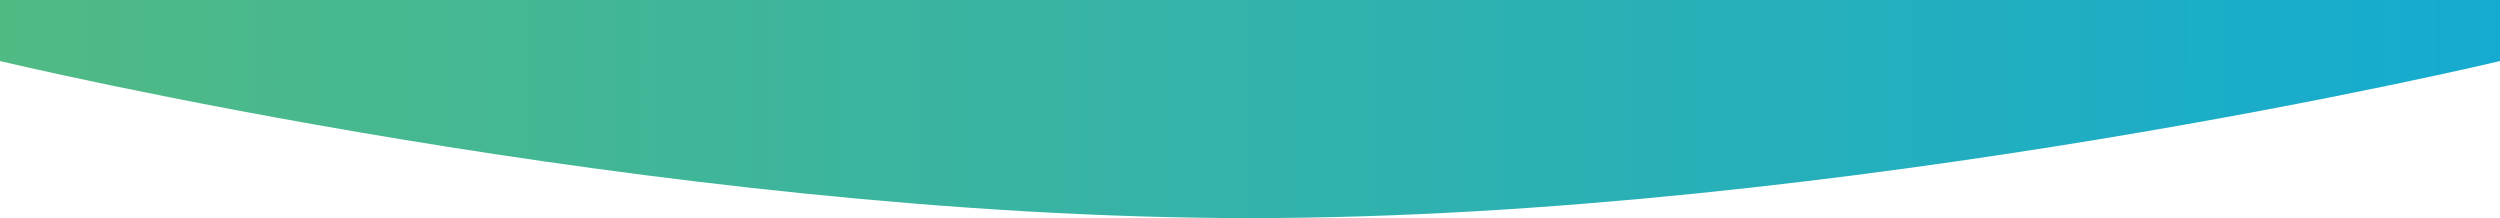 <svg xmlns="http://www.w3.org/2000/svg" xmlns:xlink="http://www.w3.org/1999/xlink" viewBox="0 0 439.37 38.33"><defs><style>.cls-1{fill:url(#linear-gradient);}</style><linearGradient id="linear-gradient" y1="19.16" x2="439.37" y2="19.16" gradientUnits="userSpaceOnUse"><stop offset="0" stop-color="#50ba84"/><stop offset="1" stop-color="#15abd0"/></linearGradient></defs><g id="Layer_2" data-name="Layer 2"><g id="Layer_1-2" data-name="Layer 1"><path id="Path_42" data-name="Path 42" class="cls-1" d="M219.69,0H0V10.73s115.51,27.6,219.69,27.6,219.68-27.6,219.68-27.6V0Z"/></g></g></svg>